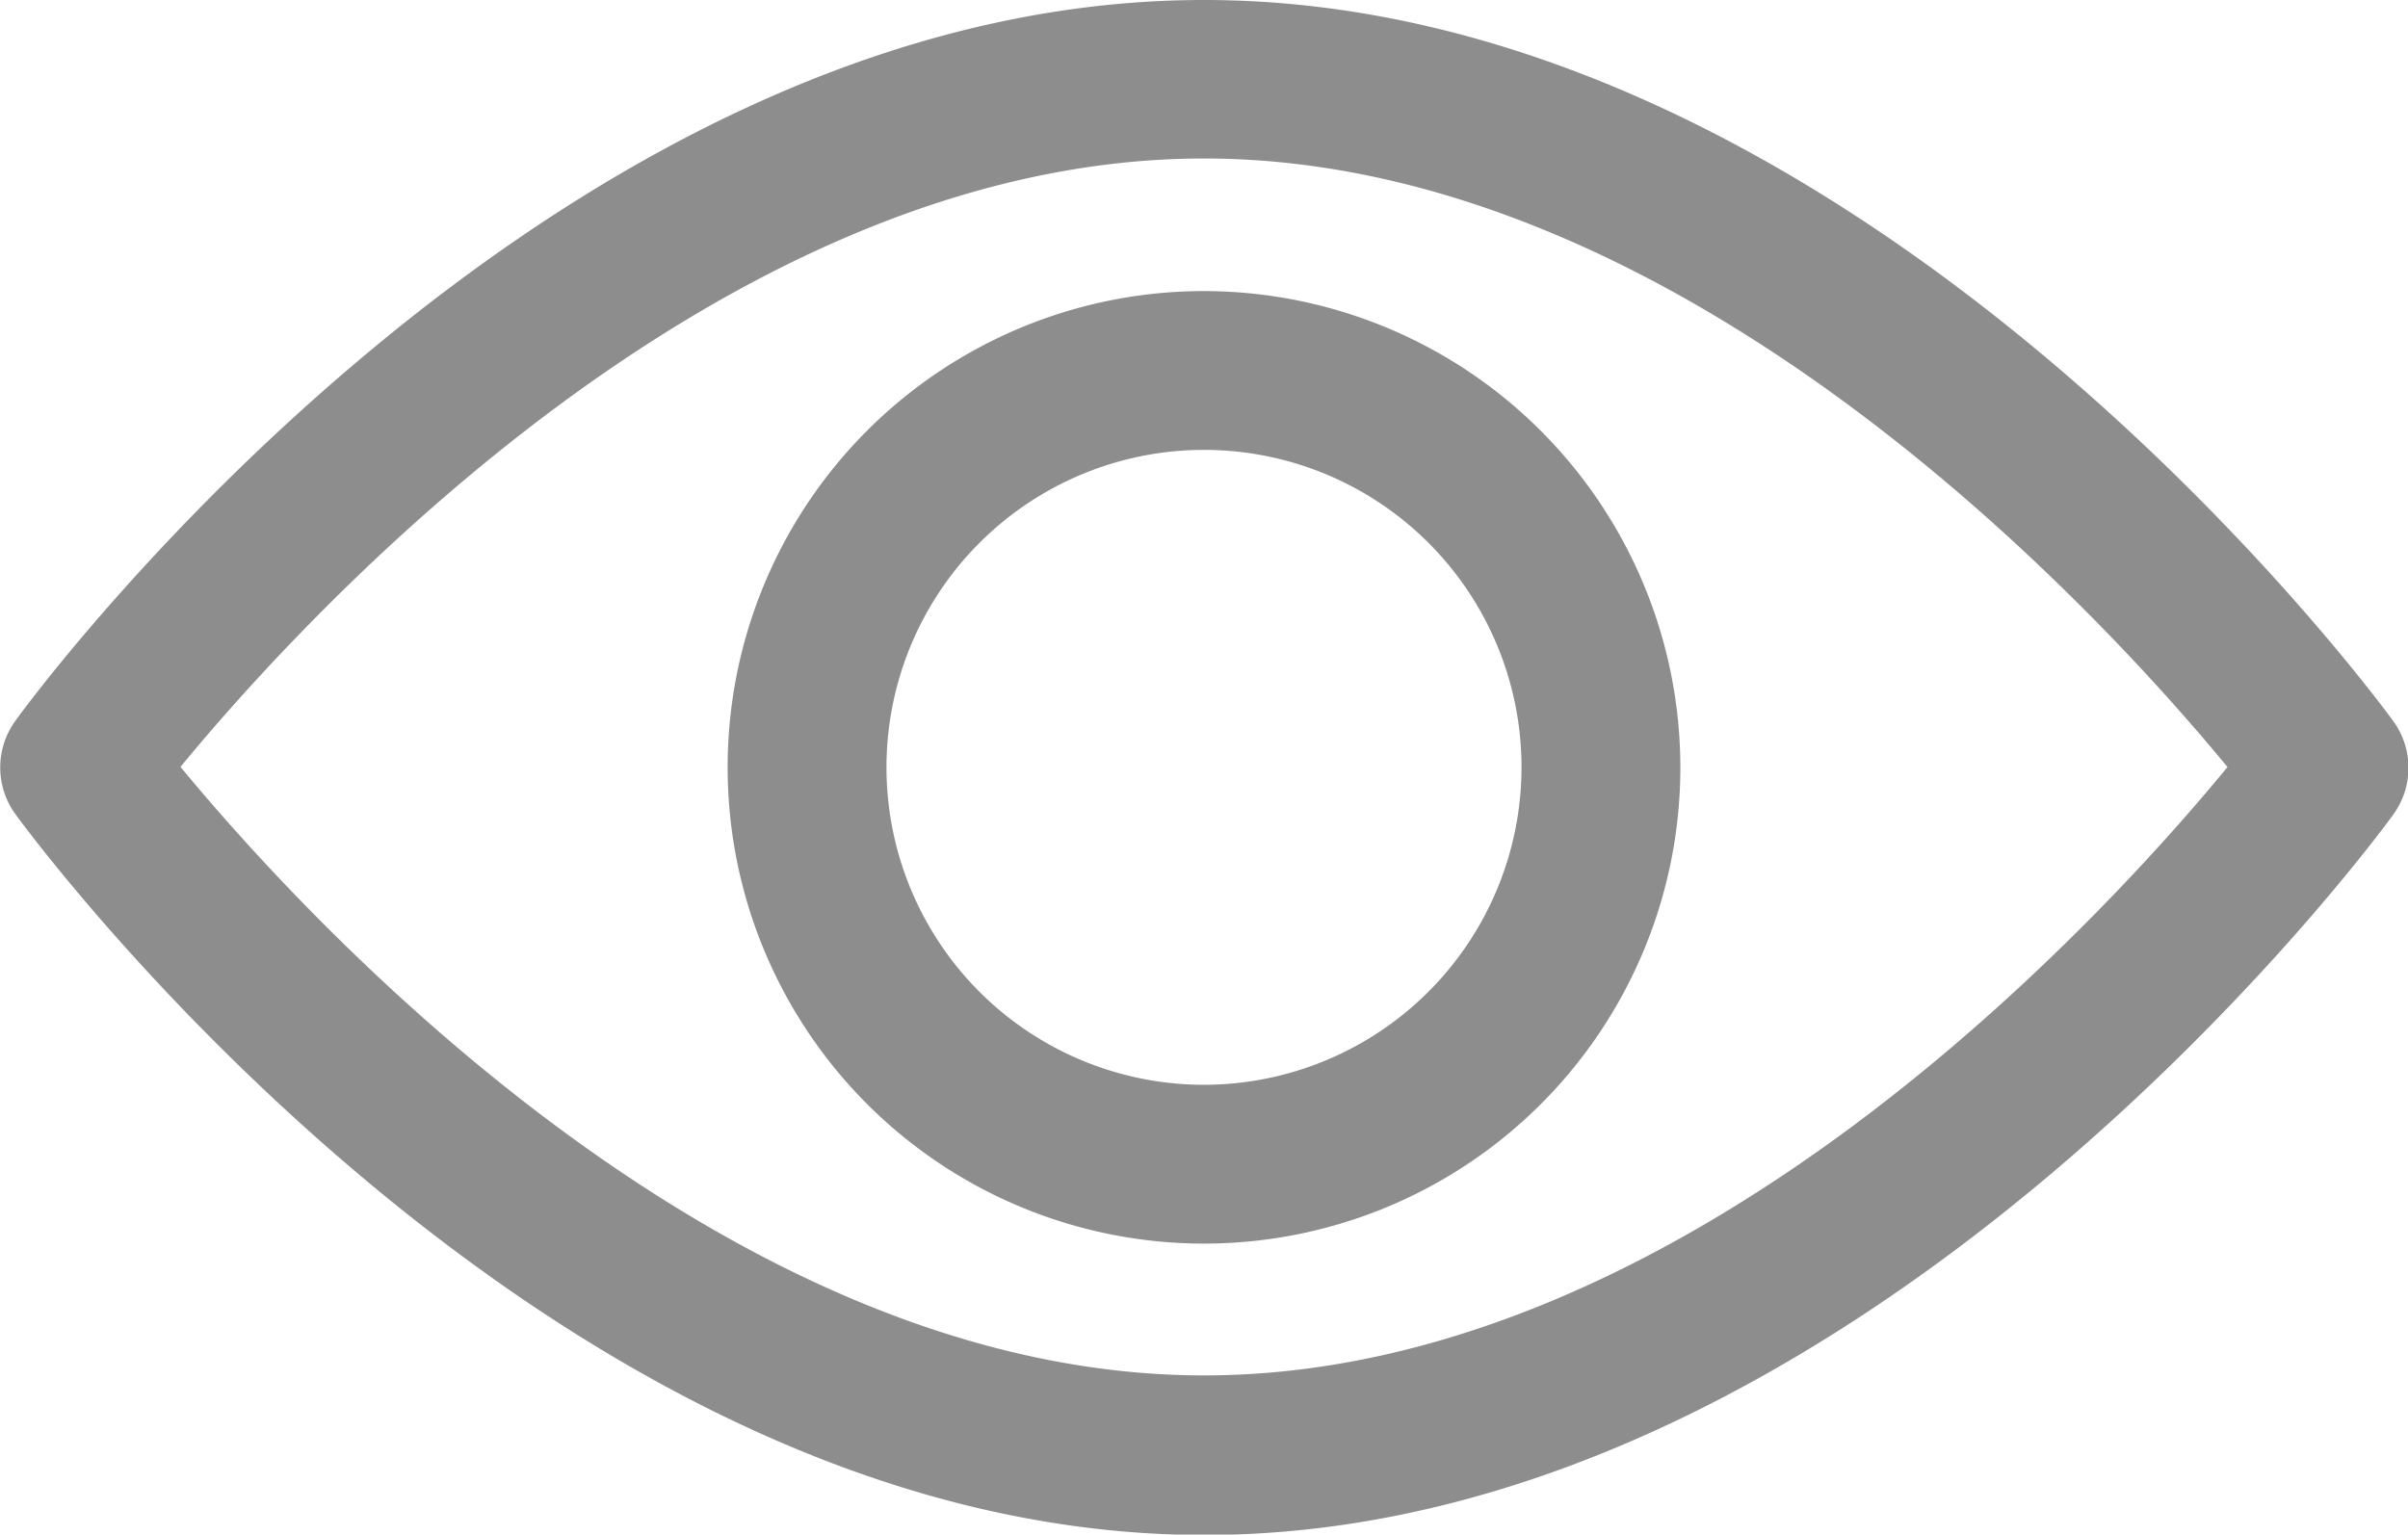 <svg xmlns="http://www.w3.org/2000/svg" width="15.342" height="9.779" viewBox="0 0 15.342 9.779"><defs><style>.a{fill:#8d8d8d;}</style></defs><g transform="translate(0 0)"><path class="a" d="M15.245,97.426c-.137-.187-3.4-4.591-7.574-4.591S.234,97.238.1,97.426a.506.506,0,0,0,0,.6c.137.187,3.4,4.591,7.574,4.591s7.437-4.4,7.574-4.591A.506.506,0,0,0,15.245,97.426ZM7.671,101.6c-3.072,0-5.733-2.923-6.521-3.878.787-.956,3.442-3.877,6.521-3.877s5.733,2.922,6.521,3.878C13.405,98.681,10.75,101.6,7.671,101.6Z" transform="translate(0 -92.835)"/></g><g transform="translate(4.636 1.855)"><g transform="translate(0 0)"><path class="a" d="M157.757,154.725a3.035,3.035,0,1,0,3.035,3.035A3.038,3.038,0,0,0,157.757,154.725Zm0,5.058a2.023,2.023,0,1,1,2.023-2.023A2.025,2.025,0,0,1,157.757,159.783Z" transform="translate(-154.722 -154.725)"/></g></g></svg>